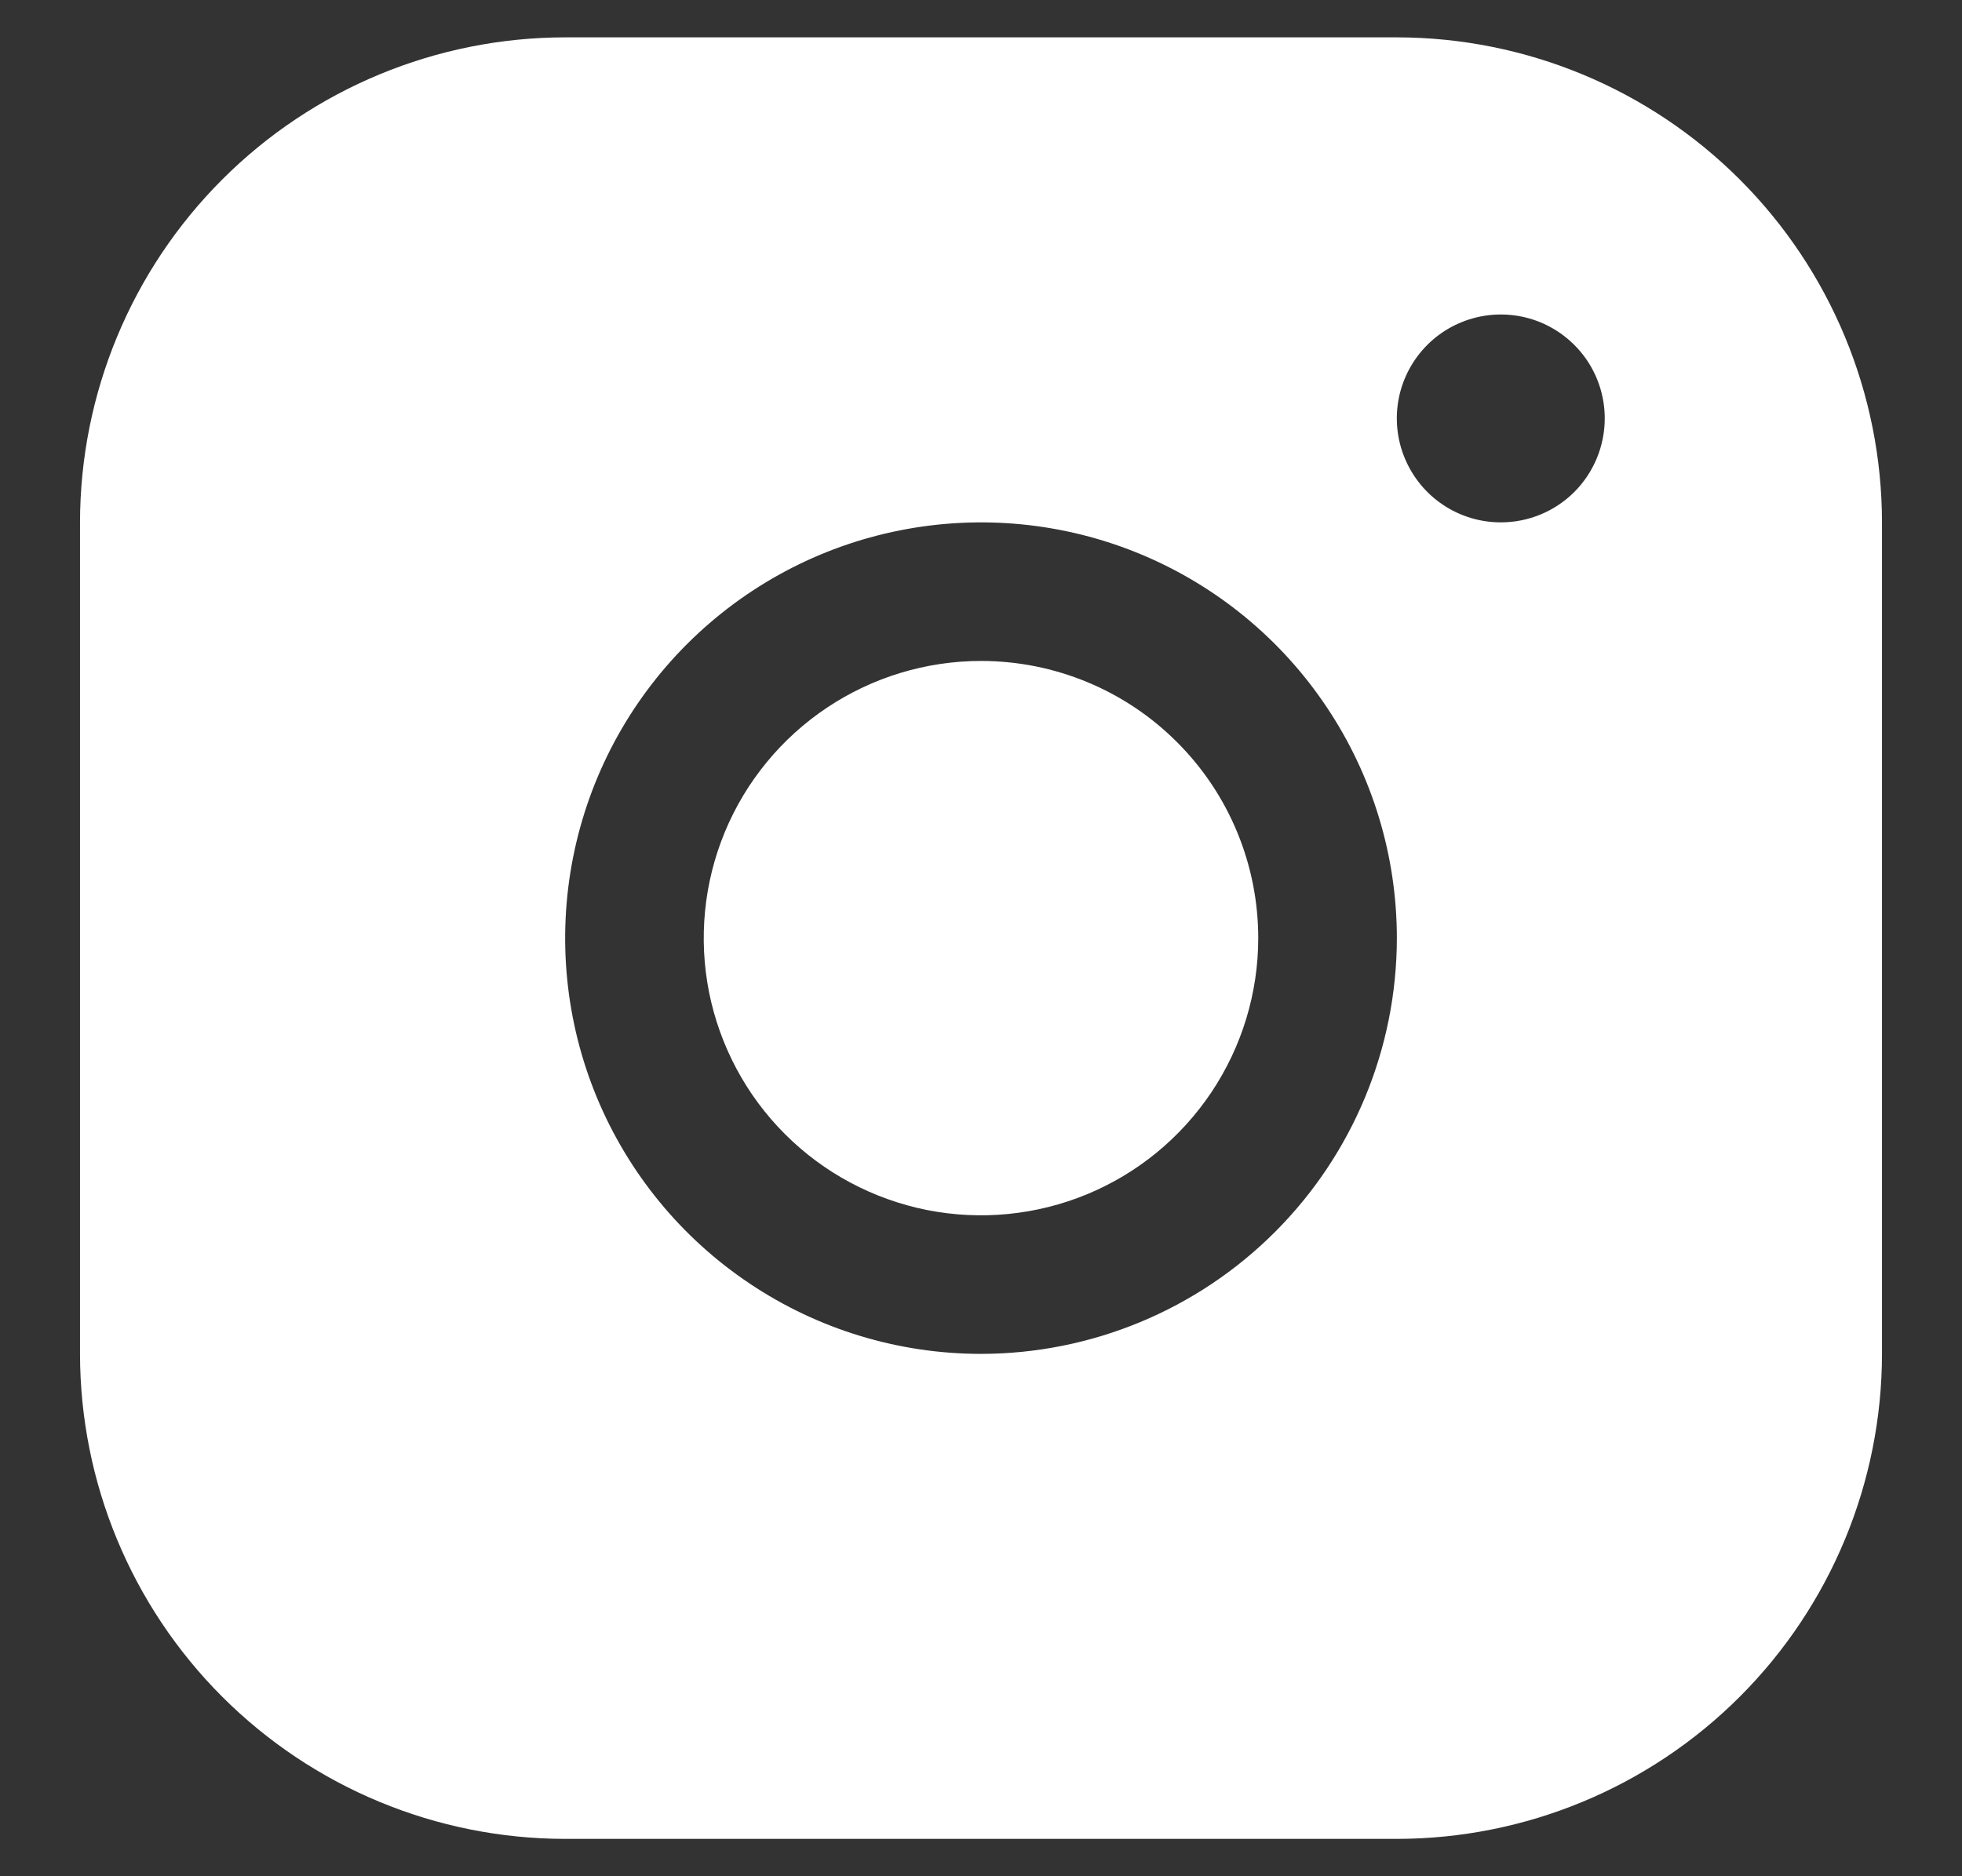 <svg width="23" height="22" viewBox="0 0 23 22" fill="none" xmlns="http://www.w3.org/2000/svg">
  <rect x="0" y="0" width="23" height="22" fill="#333333" stroke="none"/>
  <path
    d="M16.375 0.438H6.625C5.117 0.439 3.671 1.039 2.605 2.105C1.539 3.171 0.939 4.617 0.938 6.125V15.875C0.939 17.383 1.539 18.829 2.605 19.895C3.671 20.961 5.117 21.561 6.625 21.562H16.375C17.883 21.561 19.329 20.961 20.395 19.895C21.461 18.829 22.061 17.383 22.062 15.875V6.125C22.061 4.617 21.461 3.171 20.395 2.105C19.329 1.039 17.883 0.439 16.375 0.438ZM11.5 15.875C10.536 15.875 9.593 15.589 8.792 15.053C7.99 14.518 7.365 13.756 6.996 12.866C6.627 11.975 6.531 10.995 6.719 10.049C6.907 9.103 7.371 8.235 8.053 7.553C8.735 6.871 9.603 6.407 10.549 6.219C11.495 6.031 12.475 6.127 13.366 6.496C14.256 6.865 15.018 7.49 15.553 8.292C16.089 9.093 16.375 10.036 16.375 11C16.374 12.293 15.86 13.532 14.946 14.446C14.032 15.36 12.793 15.874 11.5 15.875ZM17.594 6.125C17.353 6.125 17.117 6.054 16.917 5.92C16.716 5.786 16.56 5.595 16.468 5.373C16.375 5.15 16.351 4.905 16.398 4.668C16.445 4.432 16.561 4.215 16.732 4.044C16.902 3.874 17.12 3.758 17.356 3.711C17.592 3.664 17.837 3.688 18.06 3.78C18.283 3.873 18.473 4.029 18.607 4.229C18.741 4.43 18.812 4.665 18.812 4.906C18.812 5.229 18.684 5.539 18.456 5.768C18.227 5.997 17.917 6.125 17.594 6.125ZM14.75 11C14.75 11.643 14.559 12.271 14.202 12.806C13.845 13.34 13.338 13.757 12.744 14.003C12.15 14.249 11.496 14.313 10.866 14.188C10.236 14.062 9.656 13.753 9.202 13.298C8.747 12.844 8.438 12.264 8.312 11.634C8.187 11.004 8.251 10.35 8.497 9.756C8.743 9.162 9.16 8.655 9.694 8.298C10.229 7.941 10.857 7.75 11.5 7.75C12.362 7.75 13.189 8.092 13.798 8.702C14.408 9.311 14.75 10.138 14.75 11Z"
    fill="white" />
</svg>
